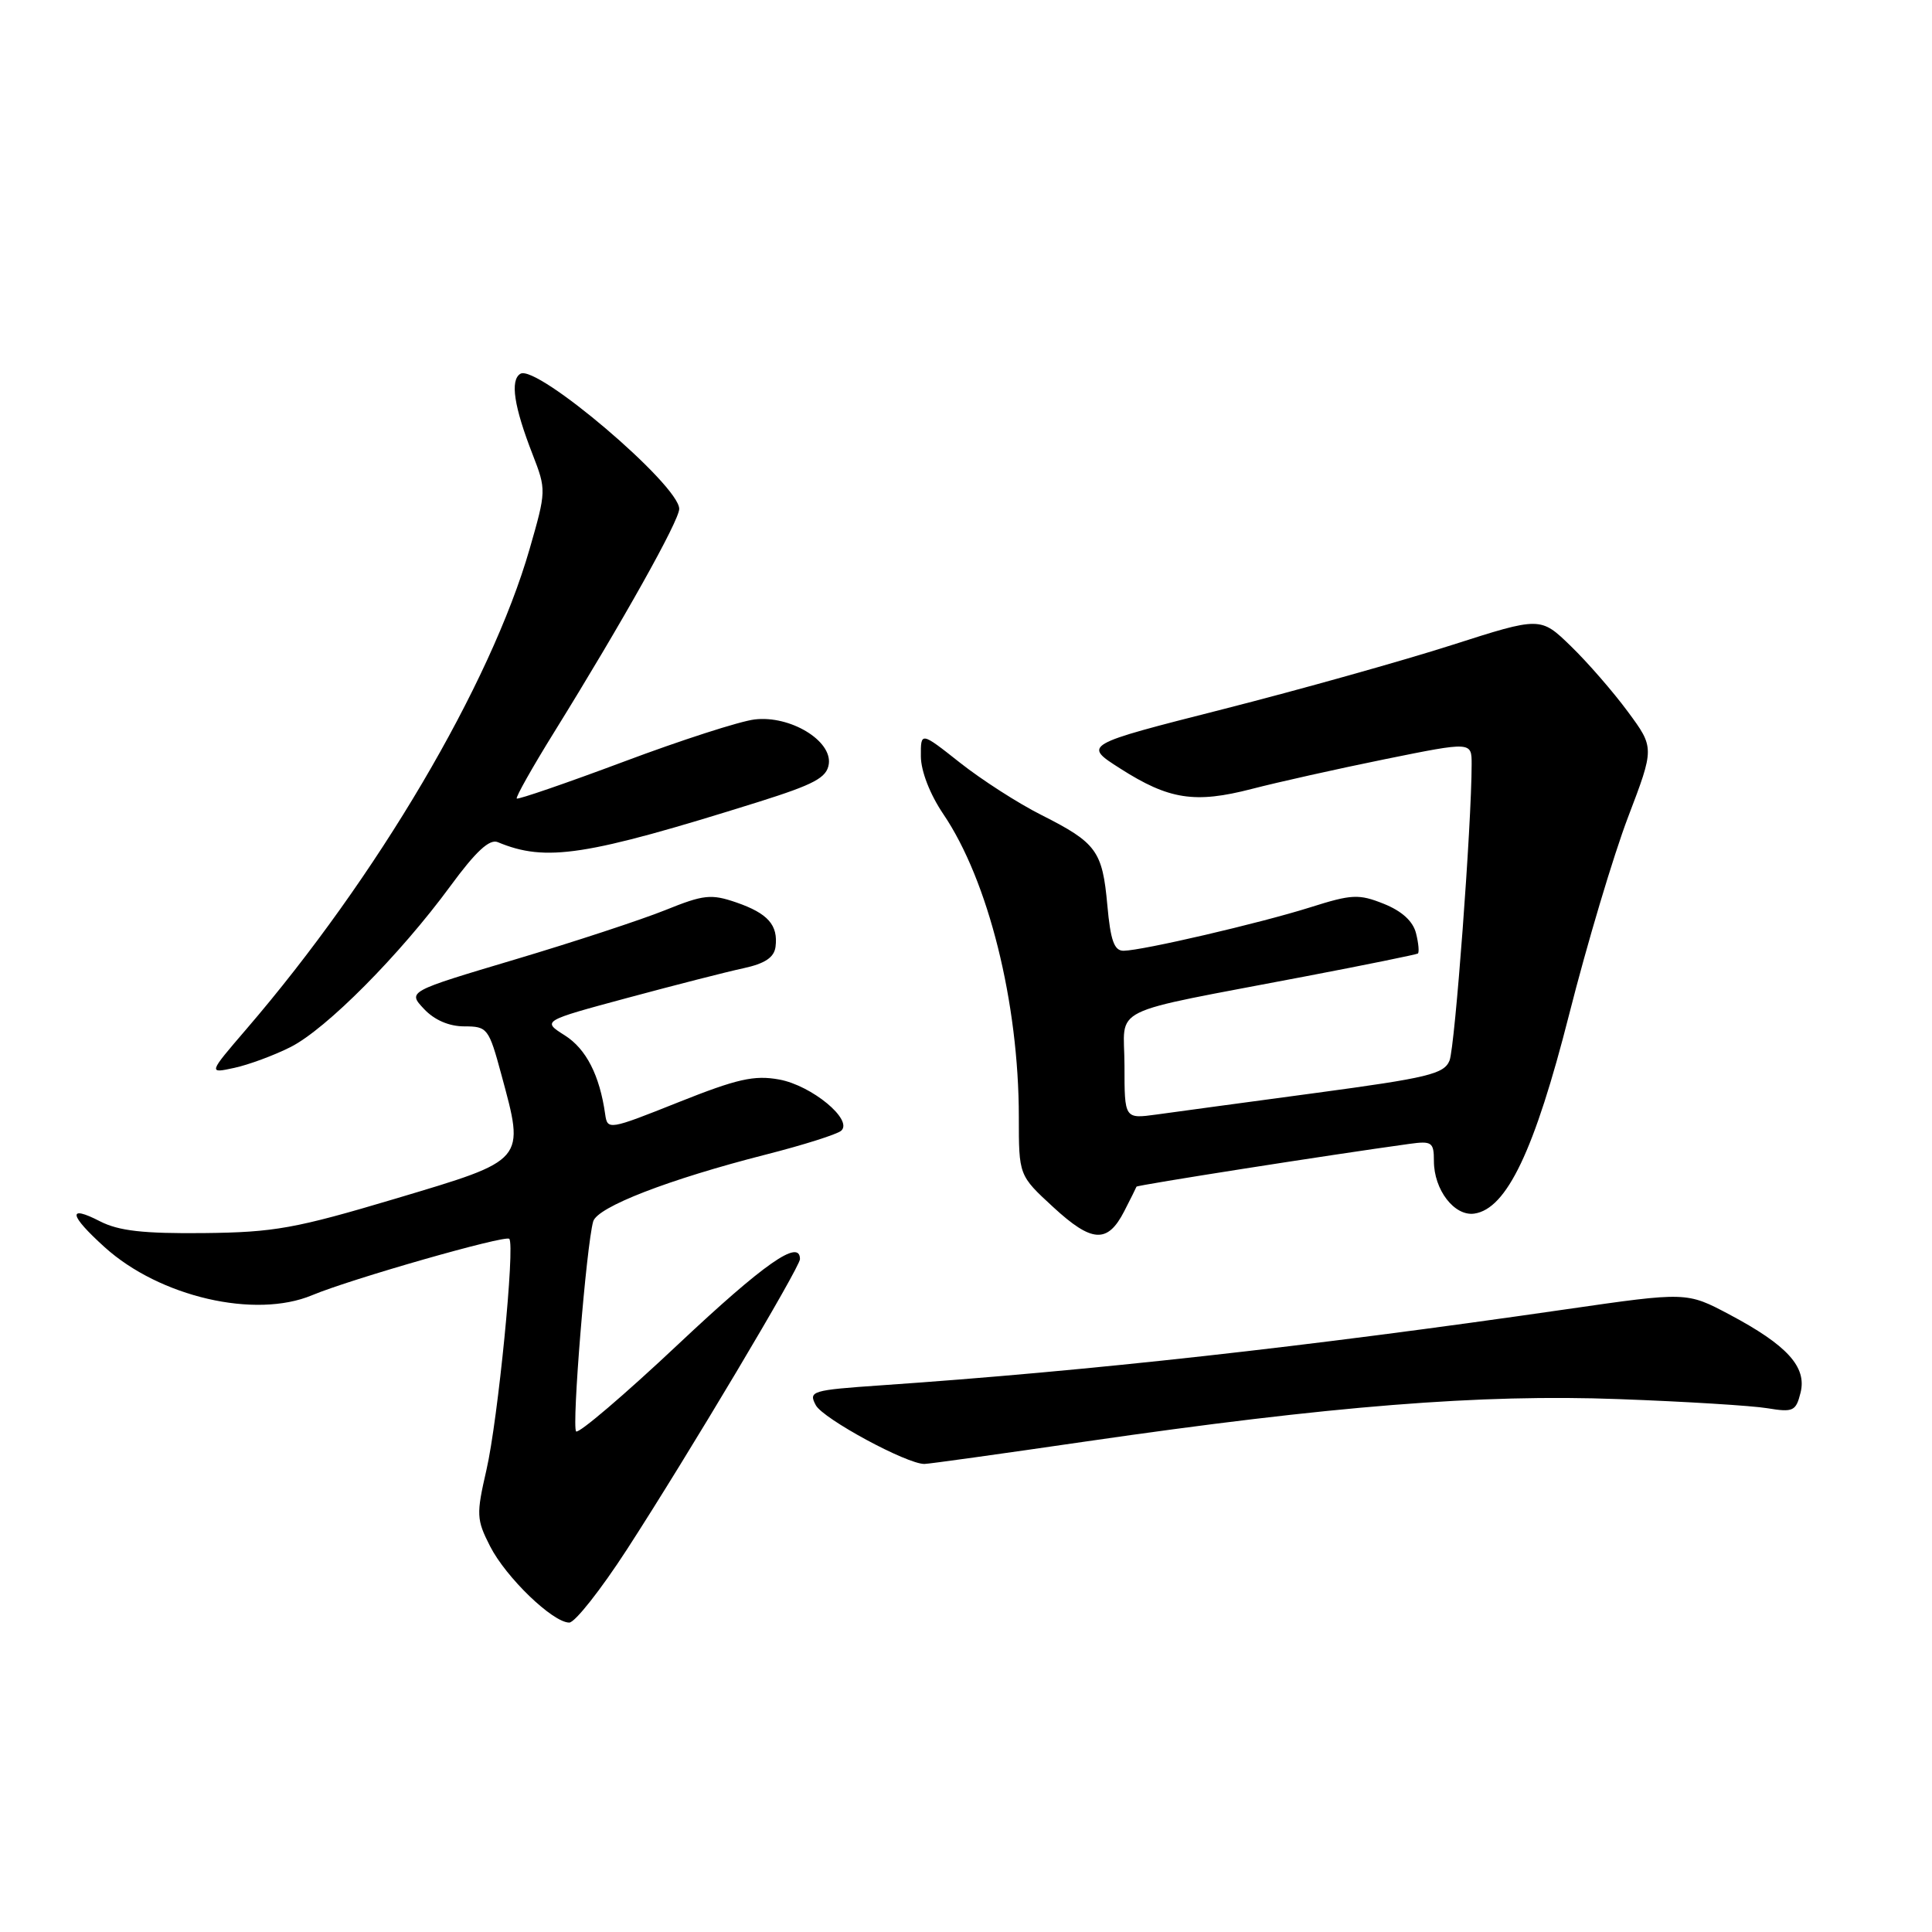 <?xml version="1.0" encoding="UTF-8" standalone="no"?>
<!DOCTYPE svg PUBLIC "-//W3C//DTD SVG 1.1//EN" "http://www.w3.org/Graphics/SVG/1.1/DTD/svg11.dtd" >
<svg xmlns="http://www.w3.org/2000/svg" xmlns:xlink="http://www.w3.org/1999/xlink" version="1.1" viewBox="0 0 256 256">
 <g >
 <path fill="currentColor"
d=" M 83.08 205.30 C 91.17 192.81 106.00 167.92 106.00 166.84 C 106.00 164.09 101.26 167.41 89.85 178.14 C 82.75 184.82 76.67 190.00 76.34 189.67 C 75.74 189.07 77.69 165.07 78.60 161.85 C 79.15 159.93 88.57 156.28 101.50 152.98 C 106.45 151.72 110.93 150.30 111.46 149.83 C 113.08 148.39 107.56 143.83 103.24 143.04 C 99.93 142.44 97.68 142.95 89.88 146.06 C 80.68 149.73 80.49 149.76 80.19 147.65 C 79.46 142.48 77.67 138.99 74.85 137.20 C 71.81 135.28 71.81 135.28 83.16 132.22 C 89.40 130.54 96.30 128.77 98.50 128.30 C 101.36 127.68 102.57 126.87 102.76 125.47 C 103.13 122.58 101.76 121.03 97.57 119.58 C 94.22 118.43 93.24 118.54 88.14 120.60 C 85.01 121.86 76.05 124.81 68.23 127.14 C 54.01 131.38 54.01 131.38 56.18 133.69 C 57.56 135.16 59.50 136.00 61.53 136.00 C 64.58 136.00 64.77 136.24 66.43 142.38 C 69.55 153.91 69.79 153.63 52.50 158.80 C 39.12 162.79 36.36 163.29 27.00 163.39 C 18.98 163.47 15.73 163.10 13.25 161.83 C 8.89 159.58 9.15 161.00 13.87 165.26 C 21.16 171.85 33.81 174.78 41.36 171.62 C 46.50 169.47 66.95 163.62 67.48 164.15 C 68.27 164.94 65.99 188.13 64.45 194.80 C 63.10 200.68 63.13 201.34 64.94 204.89 C 67.05 209.03 73.25 215.00 75.43 215.00 C 76.18 215.00 79.62 210.64 83.08 205.30 Z  M 143.84 191.01 C 176.44 186.28 196.23 184.70 214.50 185.39 C 223.30 185.71 232.17 186.26 234.20 186.60 C 237.60 187.16 237.97 186.99 238.58 184.55 C 239.44 181.13 236.81 178.24 229.16 174.18 C 223.50 171.18 223.50 171.18 207.50 173.49 C 173.09 178.47 144.37 181.66 116.78 183.56 C 107.52 184.20 107.10 184.33 108.10 186.20 C 109.07 188.00 120.19 194.02 122.50 193.98 C 123.05 193.98 132.65 192.64 143.84 191.01 Z  M 148.97 160.49 C 149.81 158.85 150.54 157.39 150.59 157.24 C 150.66 157.03 176.15 153.03 186.75 151.57 C 189.73 151.16 190.00 151.35 190.00 153.84 C 190.00 157.66 192.71 161.18 195.35 160.81 C 199.65 160.19 203.34 152.44 207.92 134.42 C 210.28 125.11 213.79 113.36 215.72 108.29 C 219.23 99.08 219.23 99.08 215.69 94.29 C 213.75 91.66 210.35 87.75 208.14 85.61 C 204.12 81.71 204.12 81.71 192.38 85.47 C 185.92 87.54 172.28 91.37 162.07 93.97 C 143.50 98.69 143.50 98.69 148.43 101.83 C 154.89 105.96 158.33 106.49 165.86 104.54 C 169.29 103.65 177.25 101.87 183.55 100.59 C 195.00 98.27 195.00 98.27 195.00 101.26 C 195.00 109.17 192.79 138.74 192.07 140.53 C 191.35 142.31 189.22 142.82 174.37 144.82 C 165.09 146.07 155.59 147.35 153.25 147.68 C 149.00 148.26 149.00 148.26 149.00 141.21 C 149.00 133.12 146.17 134.51 173.00 129.37 C 180.97 127.85 187.67 126.48 187.87 126.35 C 188.07 126.21 187.97 125.00 187.63 123.66 C 187.23 122.06 185.75 120.72 183.36 119.76 C 180.05 118.44 179.13 118.48 173.60 120.23 C 166.87 122.35 151.42 125.94 148.89 125.98 C 147.64 126.00 147.15 124.63 146.73 119.96 C 146.08 112.75 145.30 111.68 138.01 108.00 C 134.92 106.45 130.06 103.32 127.20 101.06 C 122.00 96.95 122.00 96.95 122.02 100.23 C 122.03 102.18 123.23 105.26 124.98 107.85 C 130.96 116.66 135.00 132.87 135.00 148.00 C 135.00 155.75 135.00 155.75 139.55 159.94 C 144.69 164.68 146.76 164.80 148.97 160.49 Z  M 38.50 138.74 C 43.22 136.36 52.99 126.52 59.67 117.42 C 63.05 112.81 64.87 111.13 65.96 111.59 C 72.34 114.25 77.59 113.44 100.50 106.26 C 107.93 103.92 109.55 103.05 109.82 101.24 C 110.26 98.13 104.69 94.77 100.00 95.33 C 98.08 95.55 90.26 98.07 82.64 100.93 C 75.02 103.78 68.64 105.97 68.47 105.81 C 68.31 105.64 70.54 101.67 73.44 97.00 C 82.51 82.36 90.00 68.99 90.00 67.43 C 90.00 64.27 71.10 48.20 68.95 49.53 C 67.57 50.38 68.10 53.87 70.58 60.23 C 72.39 64.90 72.39 65.05 70.18 72.73 C 64.99 90.73 49.95 116.24 32.64 136.37 C 27.59 142.25 27.59 142.25 31.04 141.50 C 32.94 141.09 36.30 139.85 38.50 138.74 Z "/>
</g>
</svg>